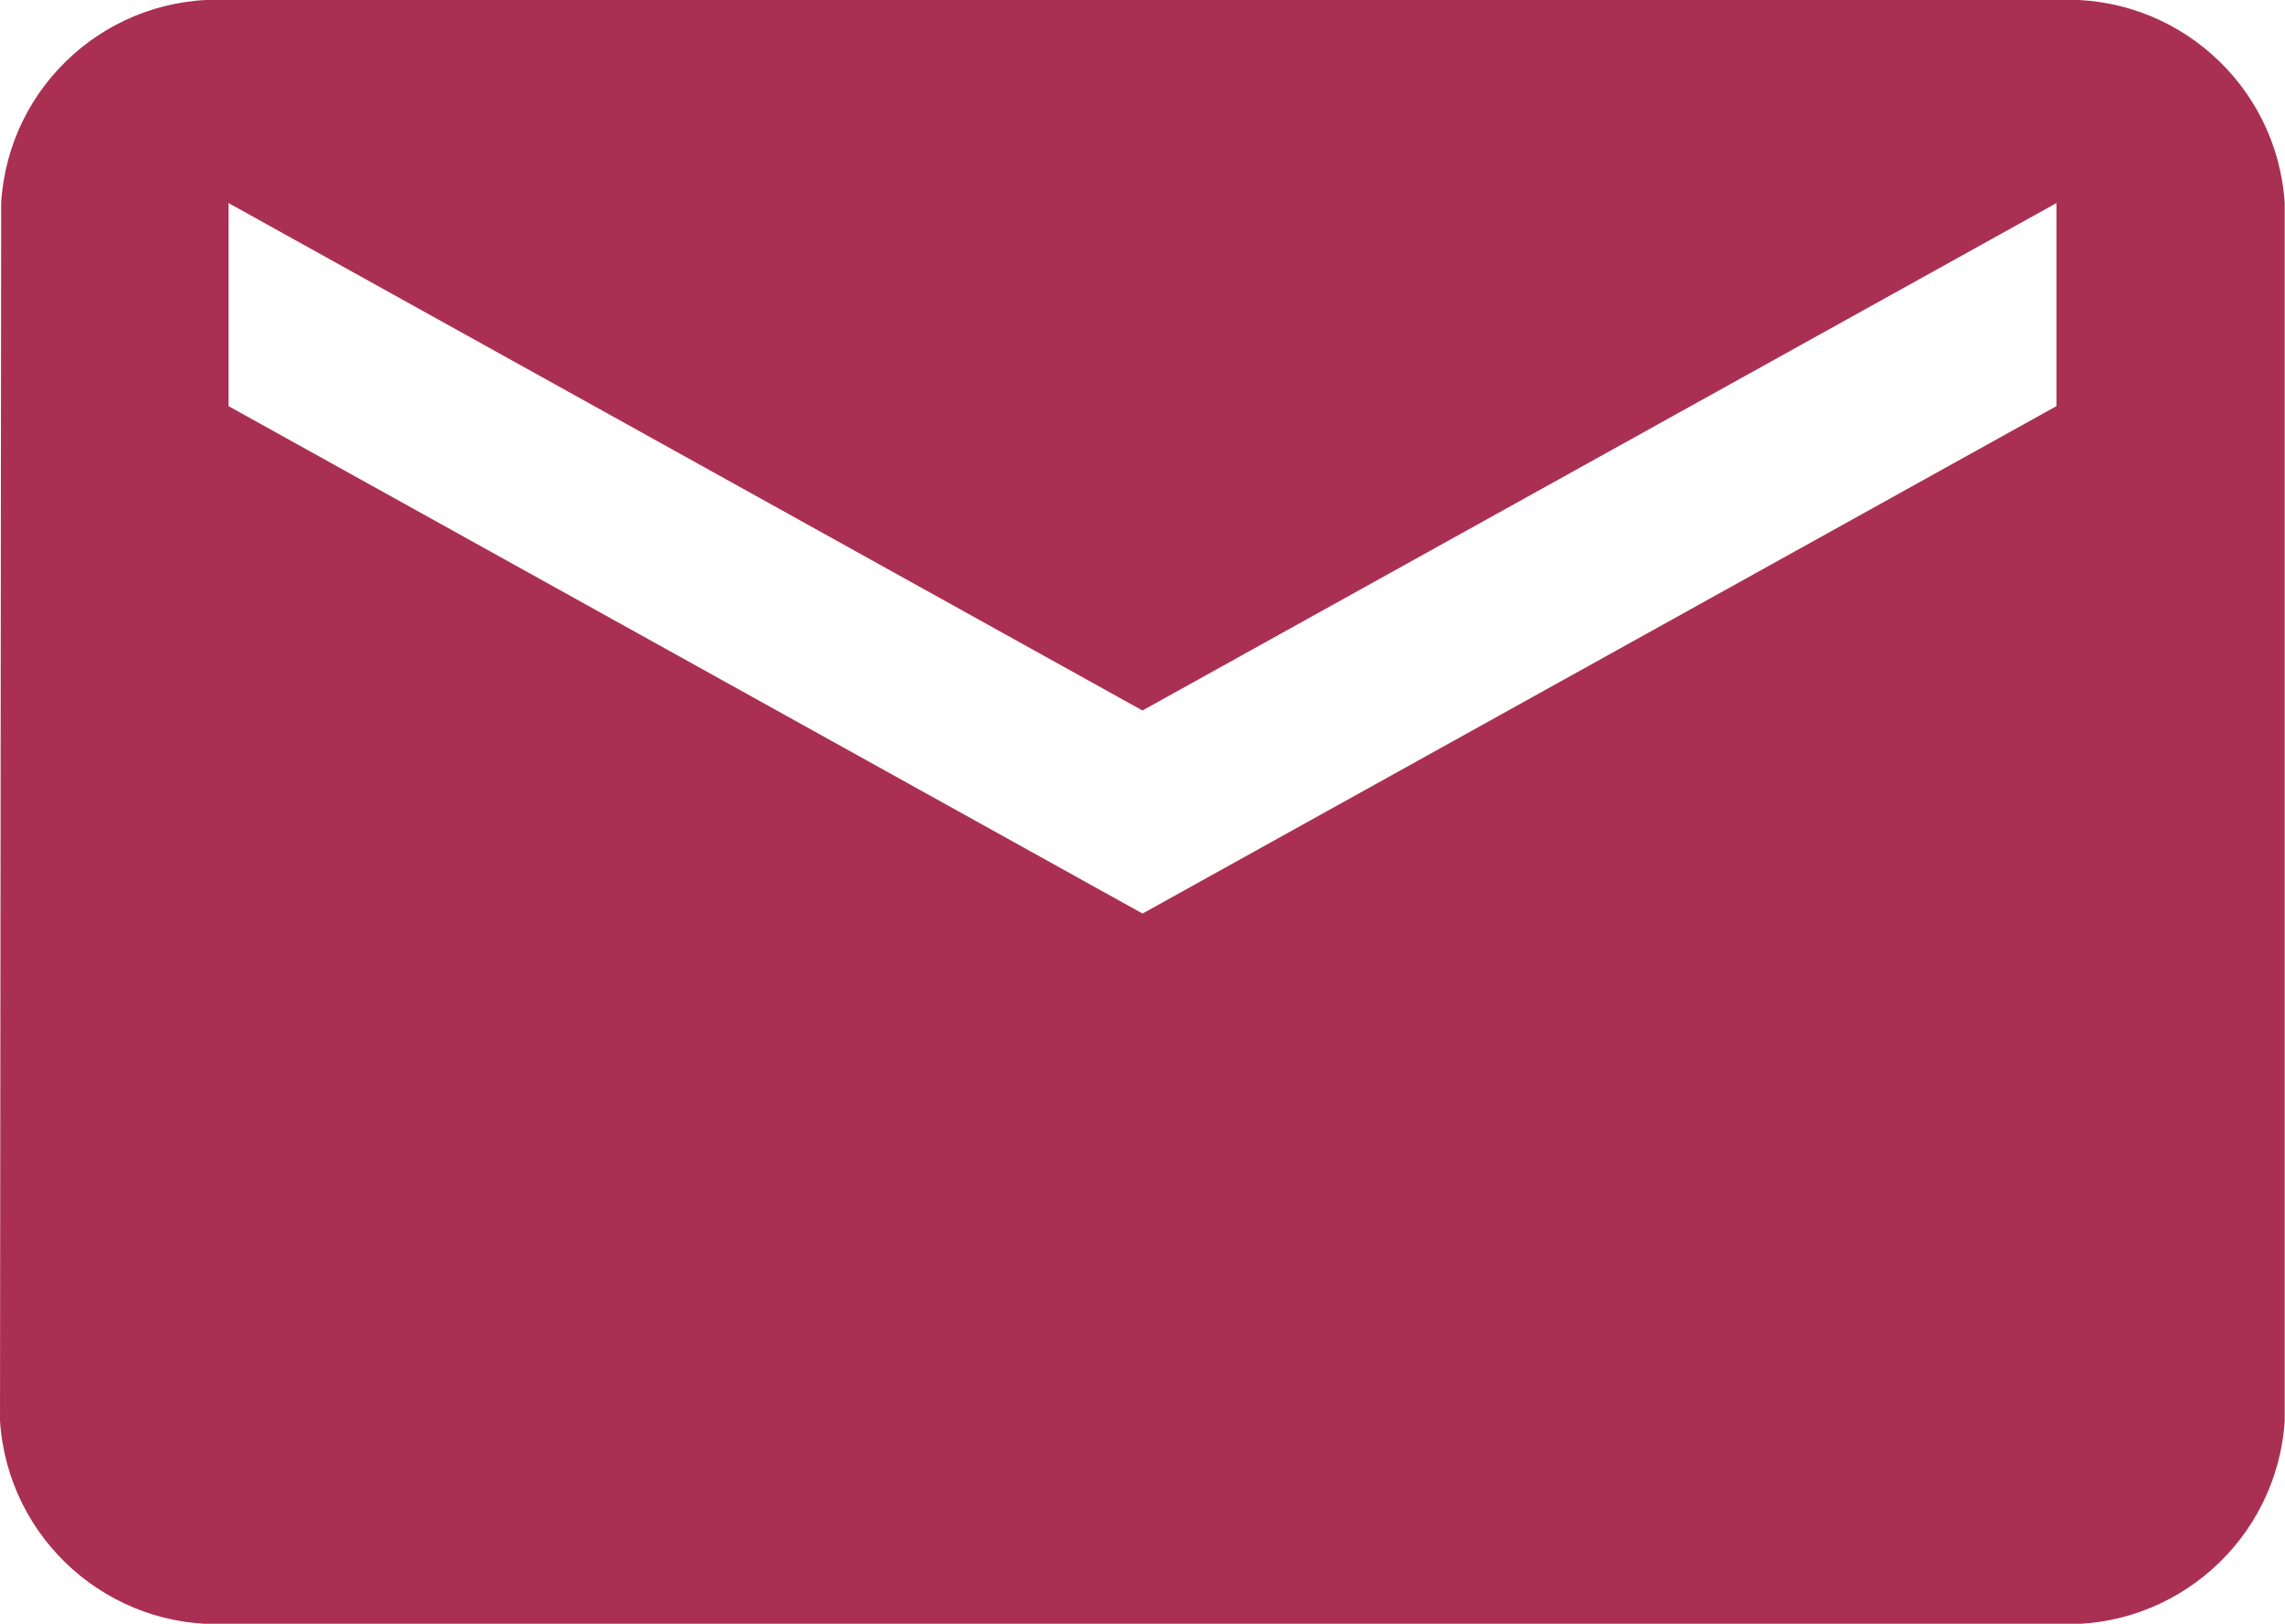 <svg width="23.629" height="16.793" viewBox="0 0 23.629 16.793" xmlns="http://www.w3.org/2000/svg" xmlns:xlink="http://www.w3.org/1999/xlink" overflow="hidden"><path d="M24.266 6 5.363 6C4.136 5.936 3.086 6.873 3.012 8.1L3 20.694C3.08 21.923 4.133 22.859 5.363 22.794L24.263 22.794C25.493 22.859 26.546 21.923 26.626 20.694L26.626 8.1C26.546 6.872 25.495 5.937 24.266 6ZM24.266 10.2 14.815 15.448 5.363 10.2 5.363 8.1 14.814 13.348 24.266 8.1Z" id="Icon_material-email" fill="#AA3053" transform="translate(-3 -6)"/></svg>